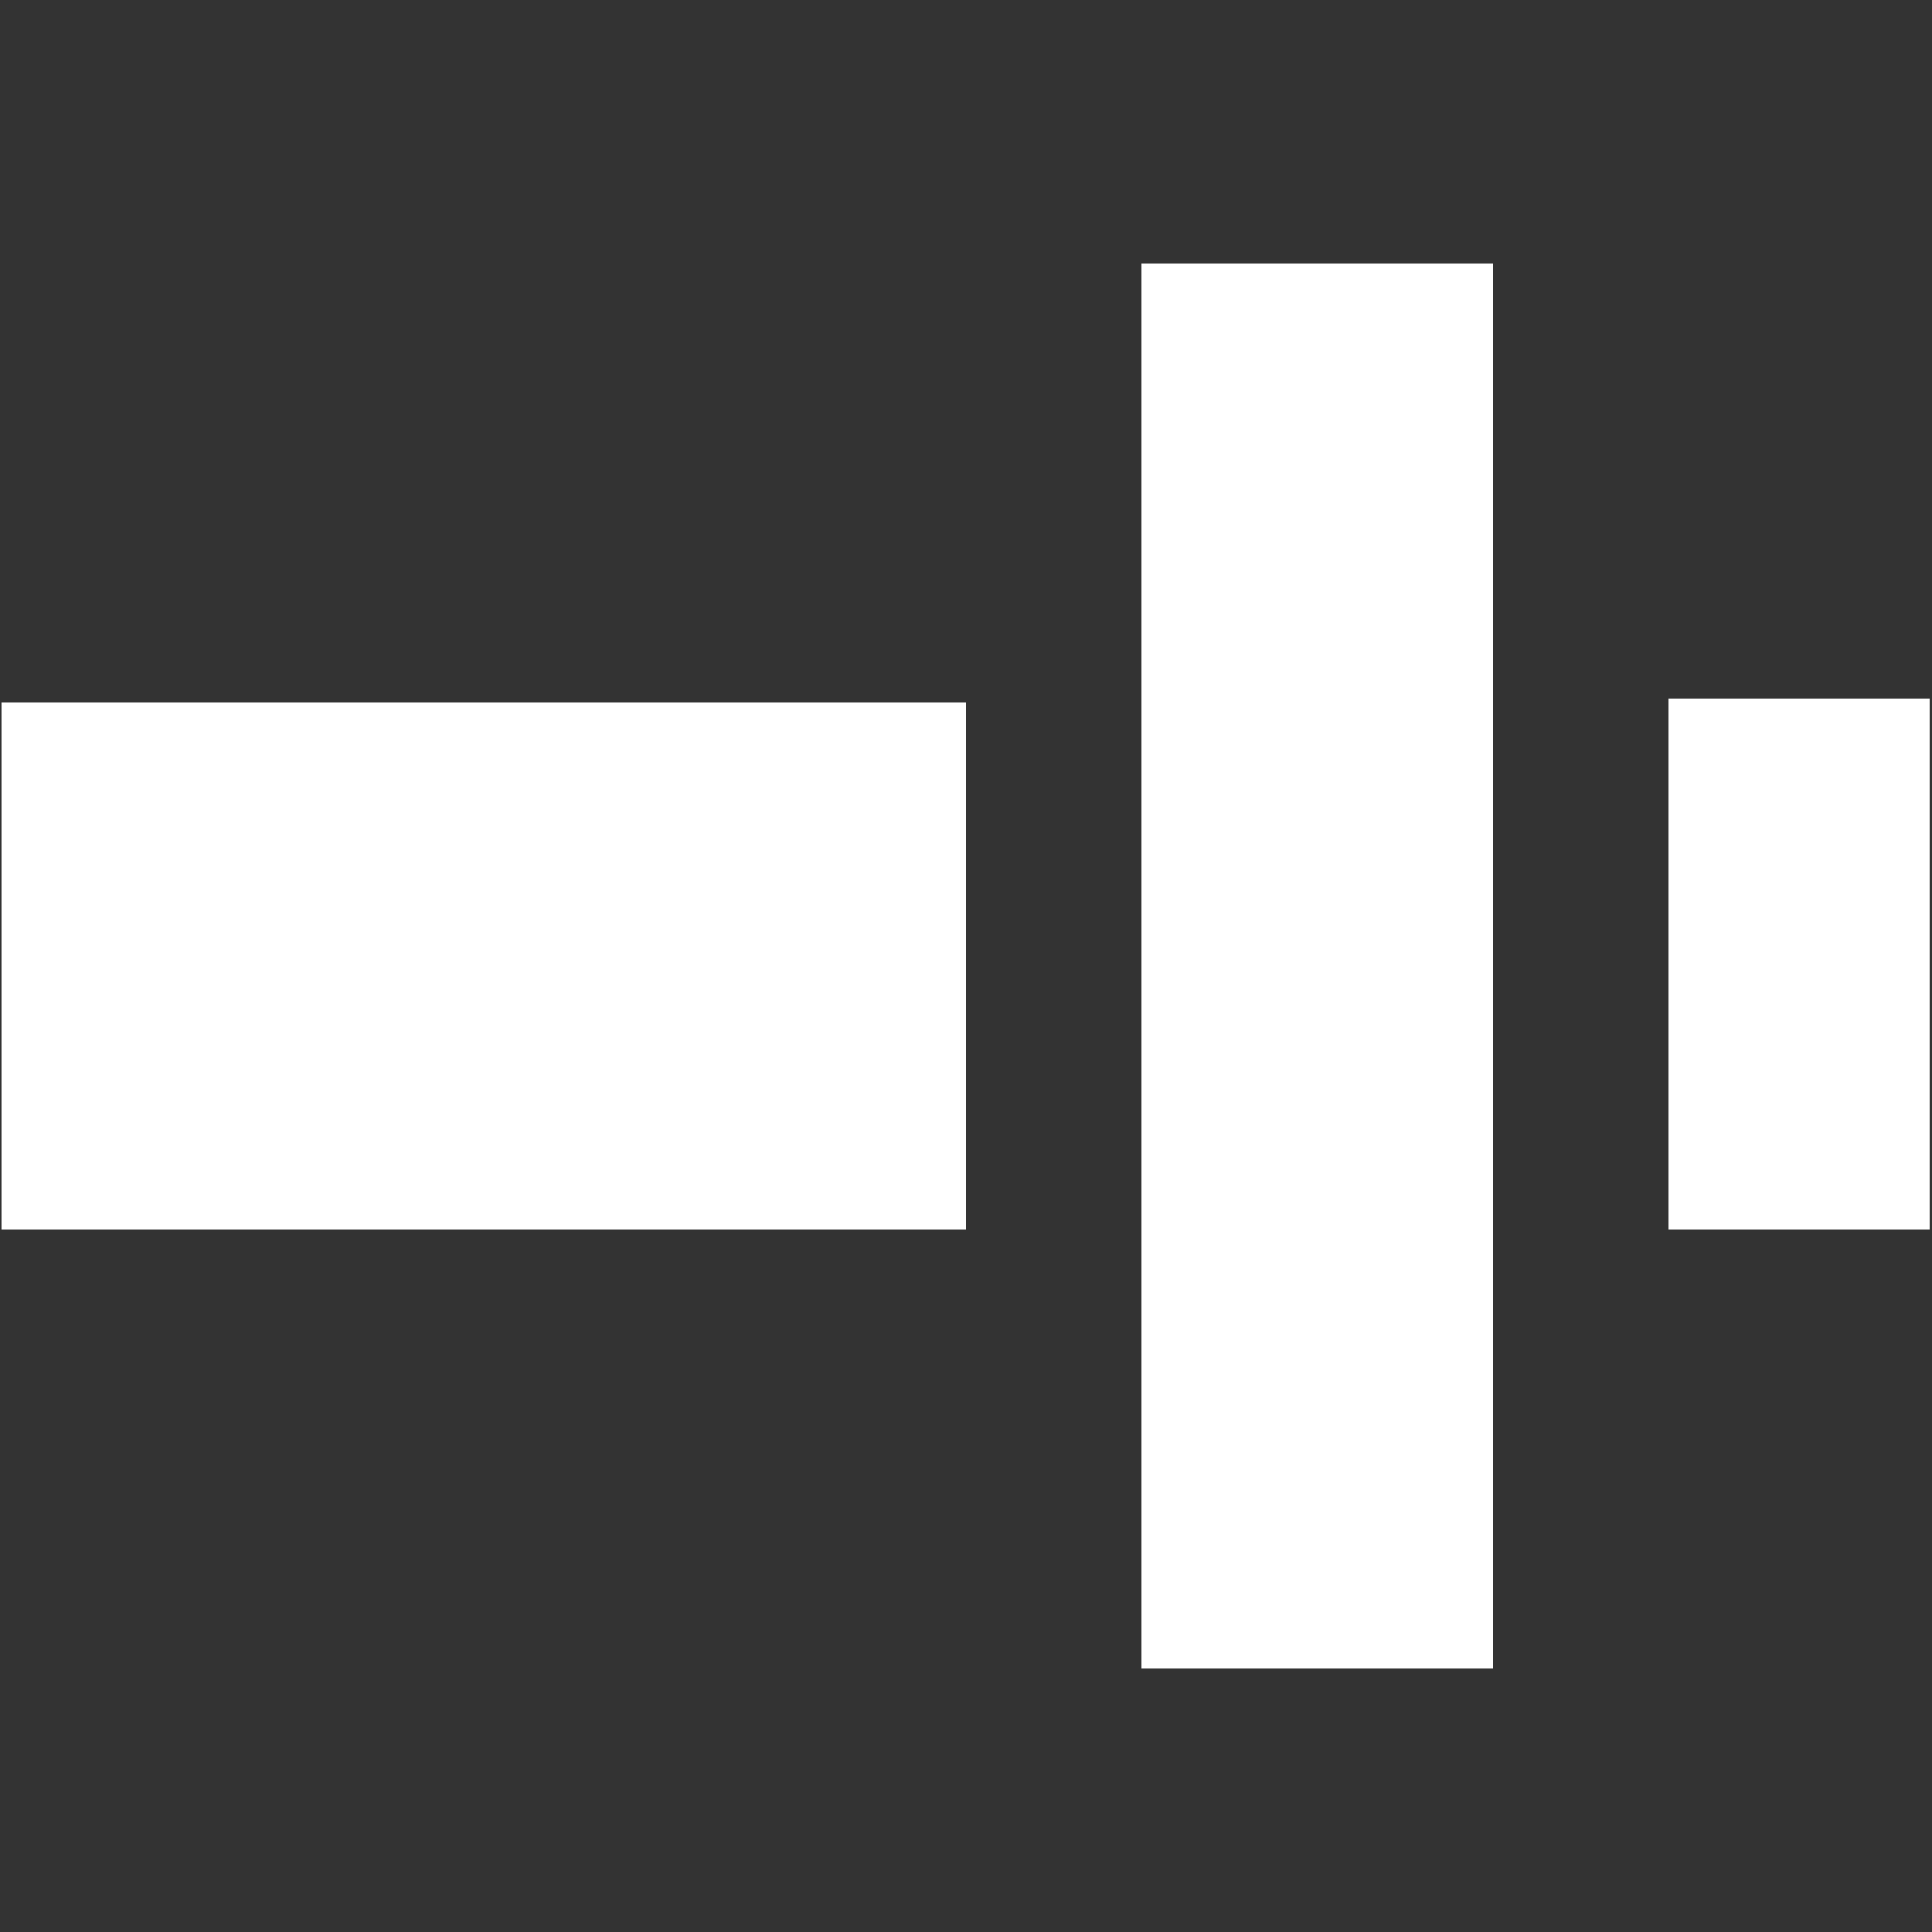 <?xml version="1.0" encoding="UTF-8" standalone="no"?>
<svg
   xmlns:dc="http://purl.org/dc/elements/1.1/"
   xmlns:cc="http://creativecommons.org/ns#"
   xmlns:rdf="http://www.w3.org/1999/02/22-rdf-syntax-ns#"
   xmlns:svg="http://www.w3.org/2000/svg"
   xmlns="http://www.w3.org/2000/svg"
   id="svg8"
   version="1.1"
   viewBox="0 0 22 22"
   height="22"
   width="22"
   style="shape-rendering:crispEdges">
  <rect x="0" y="0" width="22" height="22" fill="#333333" stroke="none"/>
  <defs
     id="defs2" />
  <rect
     y="7.954"
     x="19"
     height="6.046"
     width="2.978"
     id="rect821"
     style="opacity:1;fill:#ffffff;fill-opacity:1;fill-rule:nonzero;stroke:none;stroke-width:1.035;stroke-linecap:round;stroke-linejoin:miter;stroke-miterlimit:4;stroke-dasharray:none;stroke-dashoffset:0;stroke-opacity:1;paint-order:stroke fill markers" />
  <path
     style="opacity:1;fill:#ffffff;fill-opacity:1;fill-rule:nonzero;stroke:none;stroke-width:2.277;stroke-linecap:round;stroke-linejoin:miter;stroke-miterlimit:4;stroke-dasharray:none;stroke-dashoffset:0;stroke-opacity:1;paint-order:stroke markers fill"
     d="m 13,3 v 16 h 4 V 3 Z"
     id="rect905" />
  <rect
     style="opacity:1;fill:#ffffff;fill-opacity:1;fill-rule:nonzero;stroke:none;stroke-width:1.979;stroke-linecap:round;stroke-linejoin:miter;stroke-miterlimit:4;stroke-dasharray:none;stroke-dashoffset:0;stroke-opacity:1;paint-order:stroke fill markers"
     id="rect4687"
     width="10.978"
     height="6"
     x="0.022"
     y="8" />
</svg>
